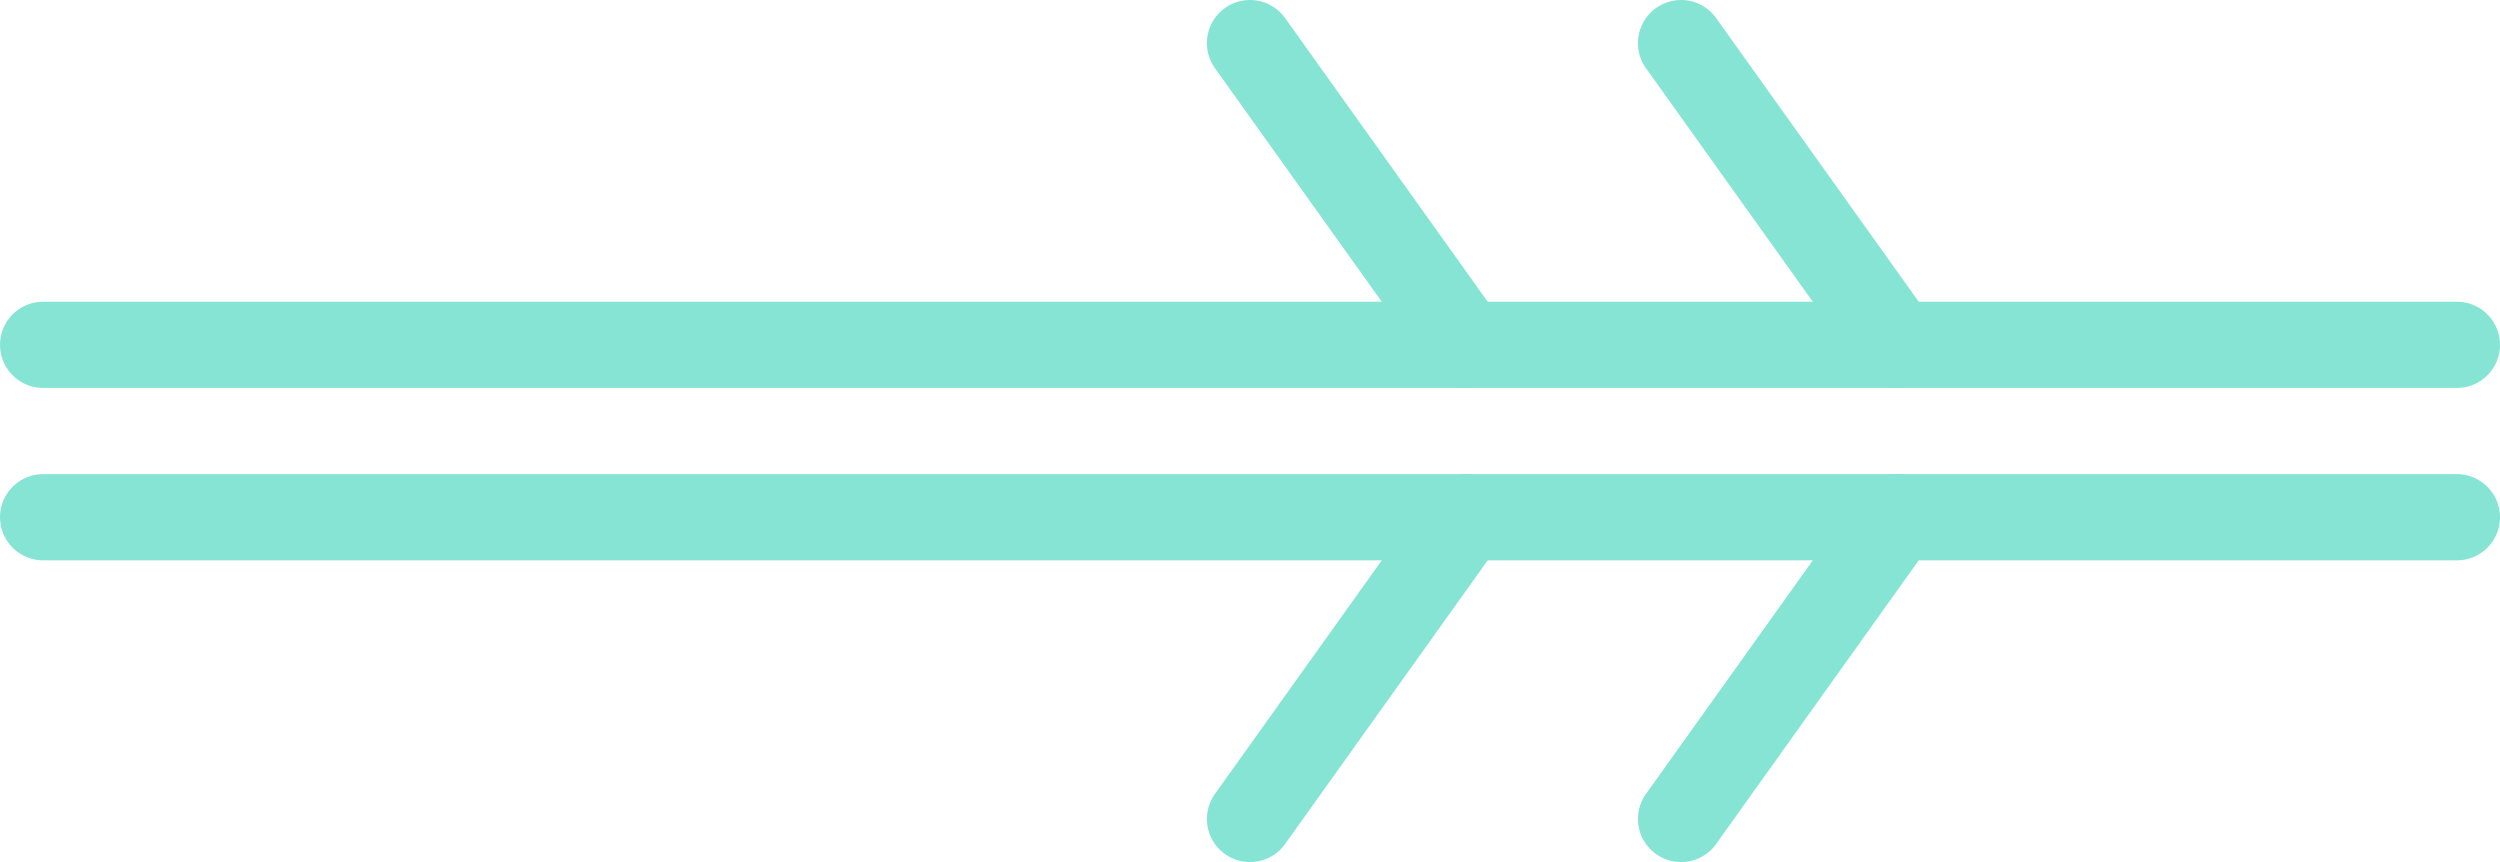 <svg width="58" height="20" viewBox="0 0 58 20" fill="none" xmlns="http://www.w3.org/2000/svg">
<g id="Group 147">
<path id="Vector 10" d="M1 8H57" stroke="#86E4D4" stroke-width="2" stroke-linecap="round" stroke-linejoin="round"/>
<path id="Vector 11" d="M1 12H57" stroke="#86E4D4" stroke-width="2" stroke-linecap="round" stroke-linejoin="round"/>
<path id="Vector 16" d="M29 1L34 8" stroke="#86E4D4" stroke-width="2" stroke-linecap="round" stroke-linejoin="round"/>
<path id="Vector 17" d="M29 19L34 12" stroke="#86E4D4" stroke-width="2" stroke-linecap="round" stroke-linejoin="round"/>
<path id="Vector 18" d="M39 1L44 8" stroke="#86E4D4" stroke-width="2" stroke-linecap="round" stroke-linejoin="round"/>
<path id="Vector 19" d="M39 19L44 12" stroke="#86E4D4" stroke-width="2" stroke-linecap="round" stroke-linejoin="round"/>
</g>
</svg>
